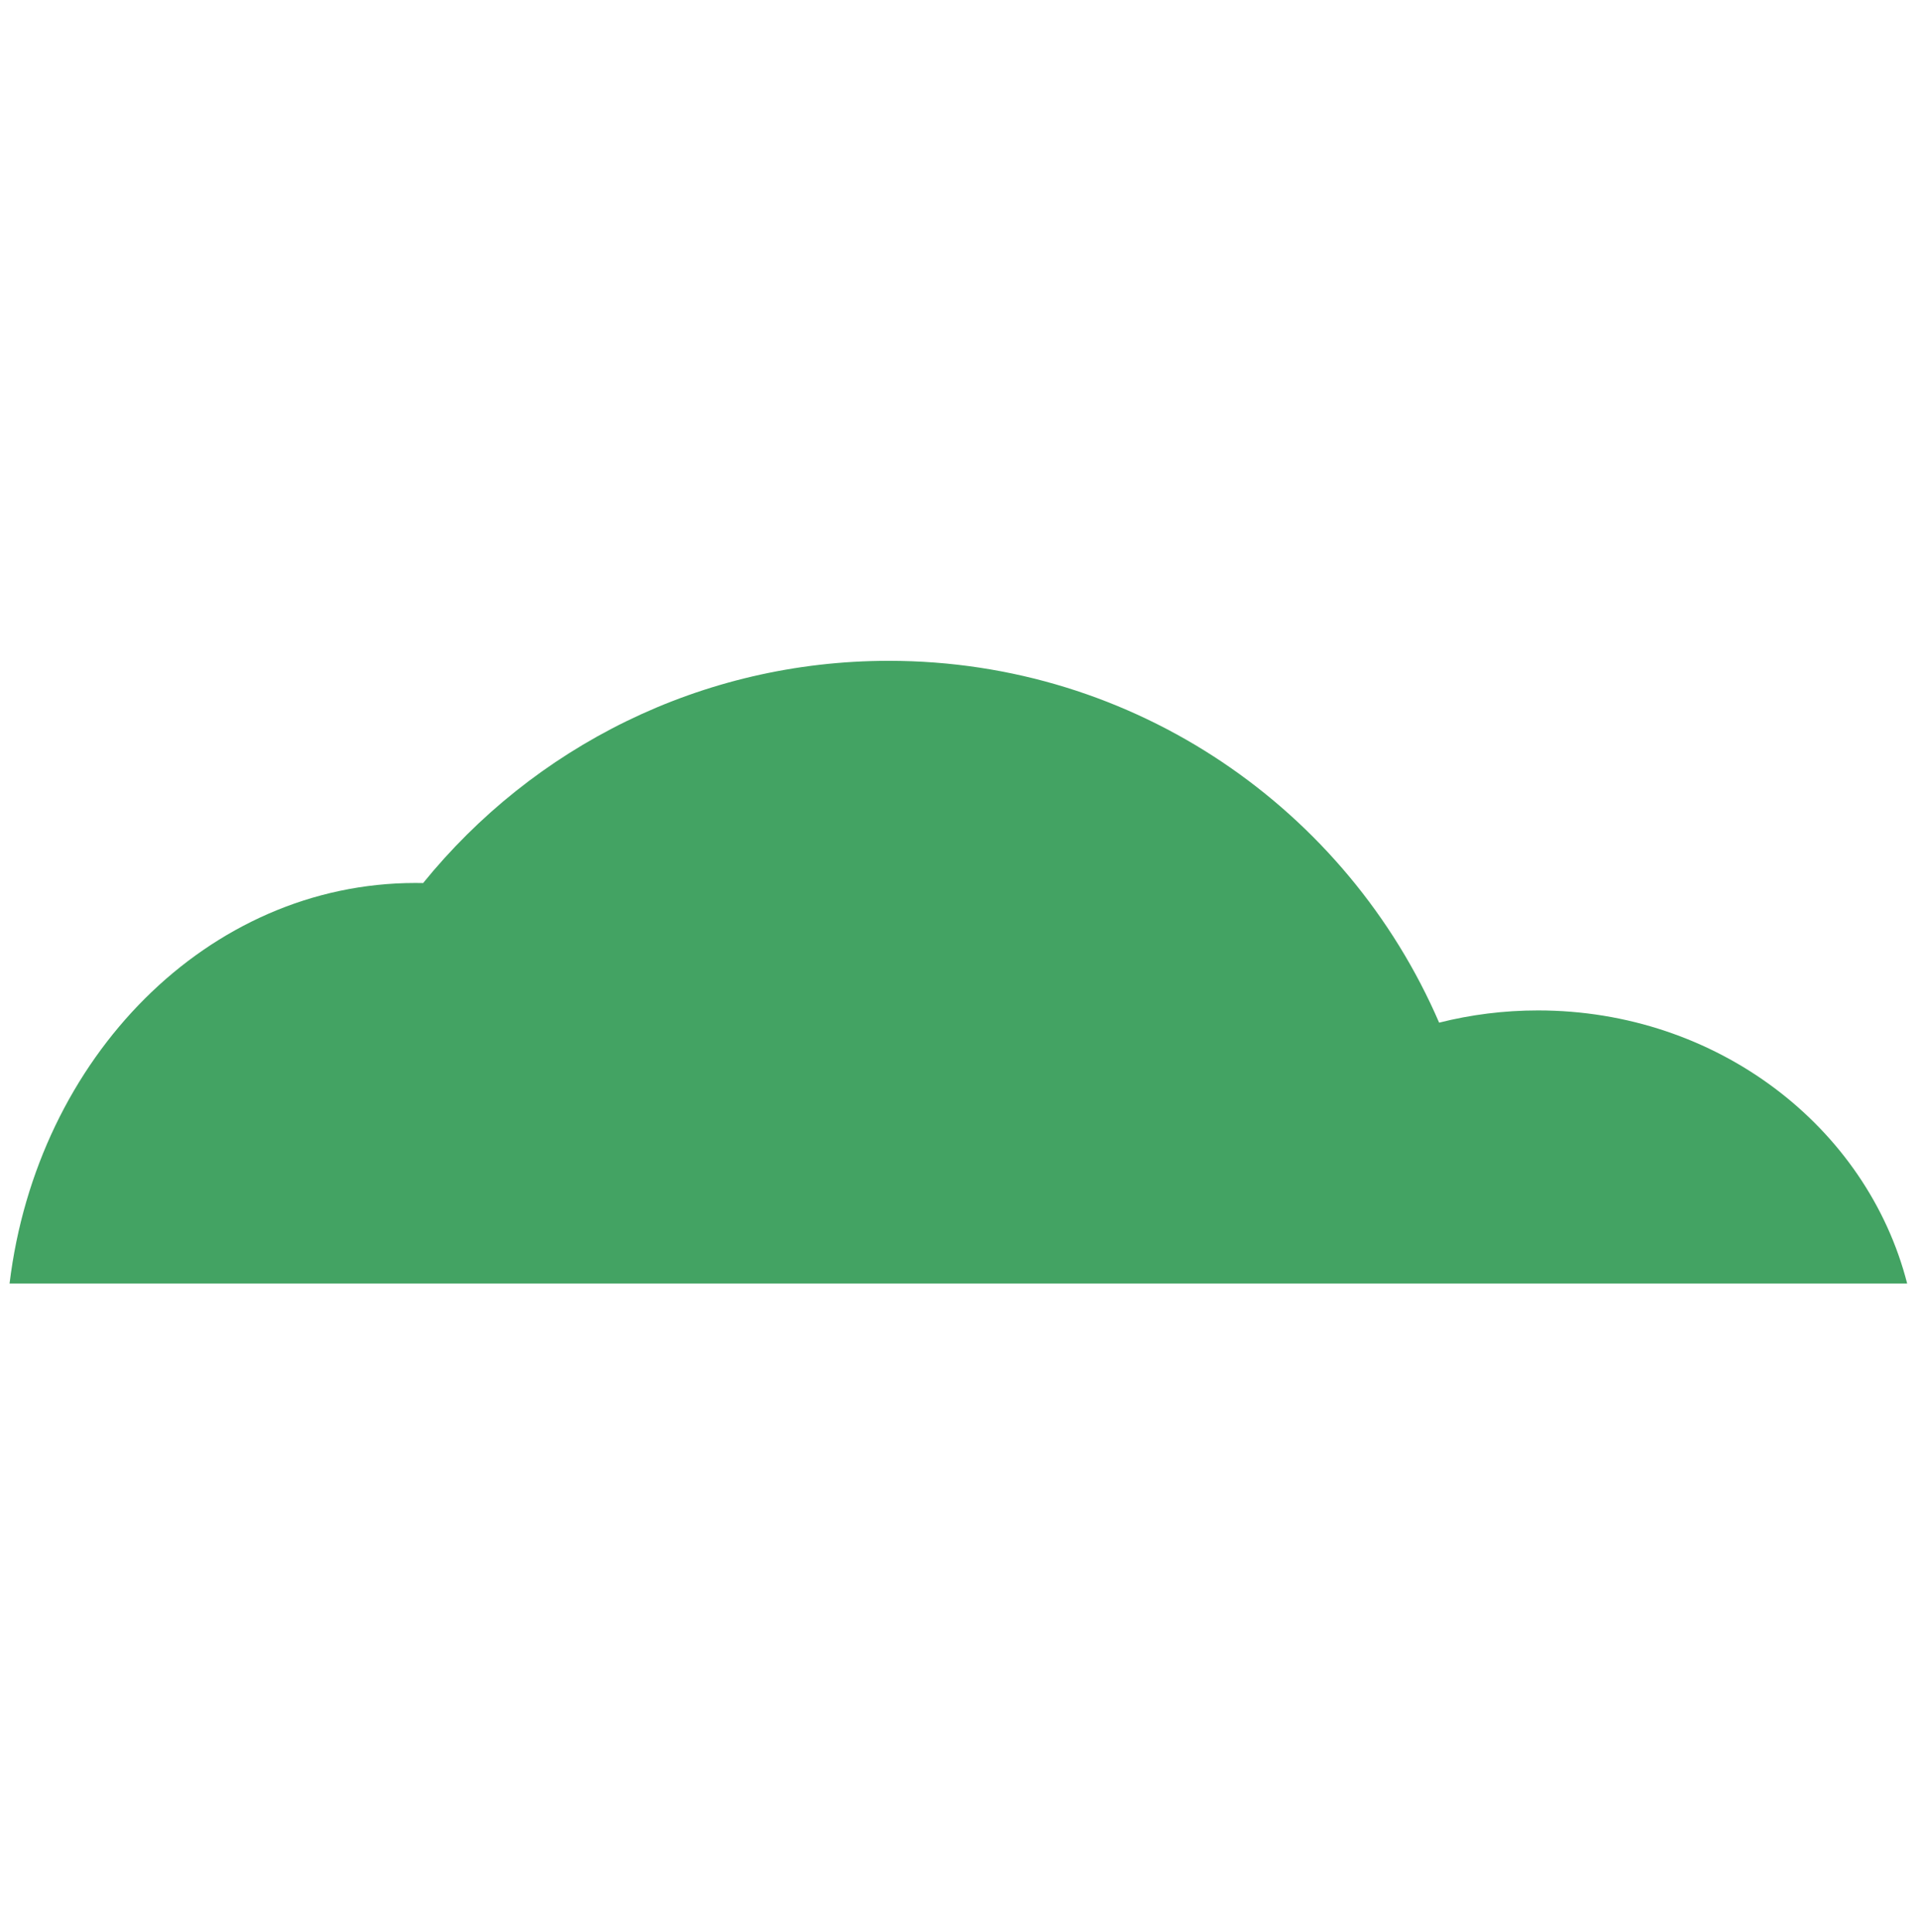 <svg width="151" height="152" viewBox="0 0 151 152" fill="none" xmlns="http://www.w3.org/2000/svg">
<g clip-path="url(#clip0_1_131)">
<path d="M150.069 101.002H0.752C2.908 83.196 16.385 69.48 32.689 69.48C32.891 69.48 33.093 69.482 33.295 69.487C41.938 58.819 55.143 52 69.942 52C89.345 52 106.01 63.723 113.241 80.472C115.722 79.845 118.33 79.51 121.022 79.51C135.106 79.51 146.914 88.672 150.069 101.002Z" fill="#43A363"/>
</g>
<defs>
<clipPath id="clip0_1_131">
<rect width="150.764" height="150.764" fill="white" transform="translate(0.058 0.823)"/>
</clipPath>
</defs>
</svg>
